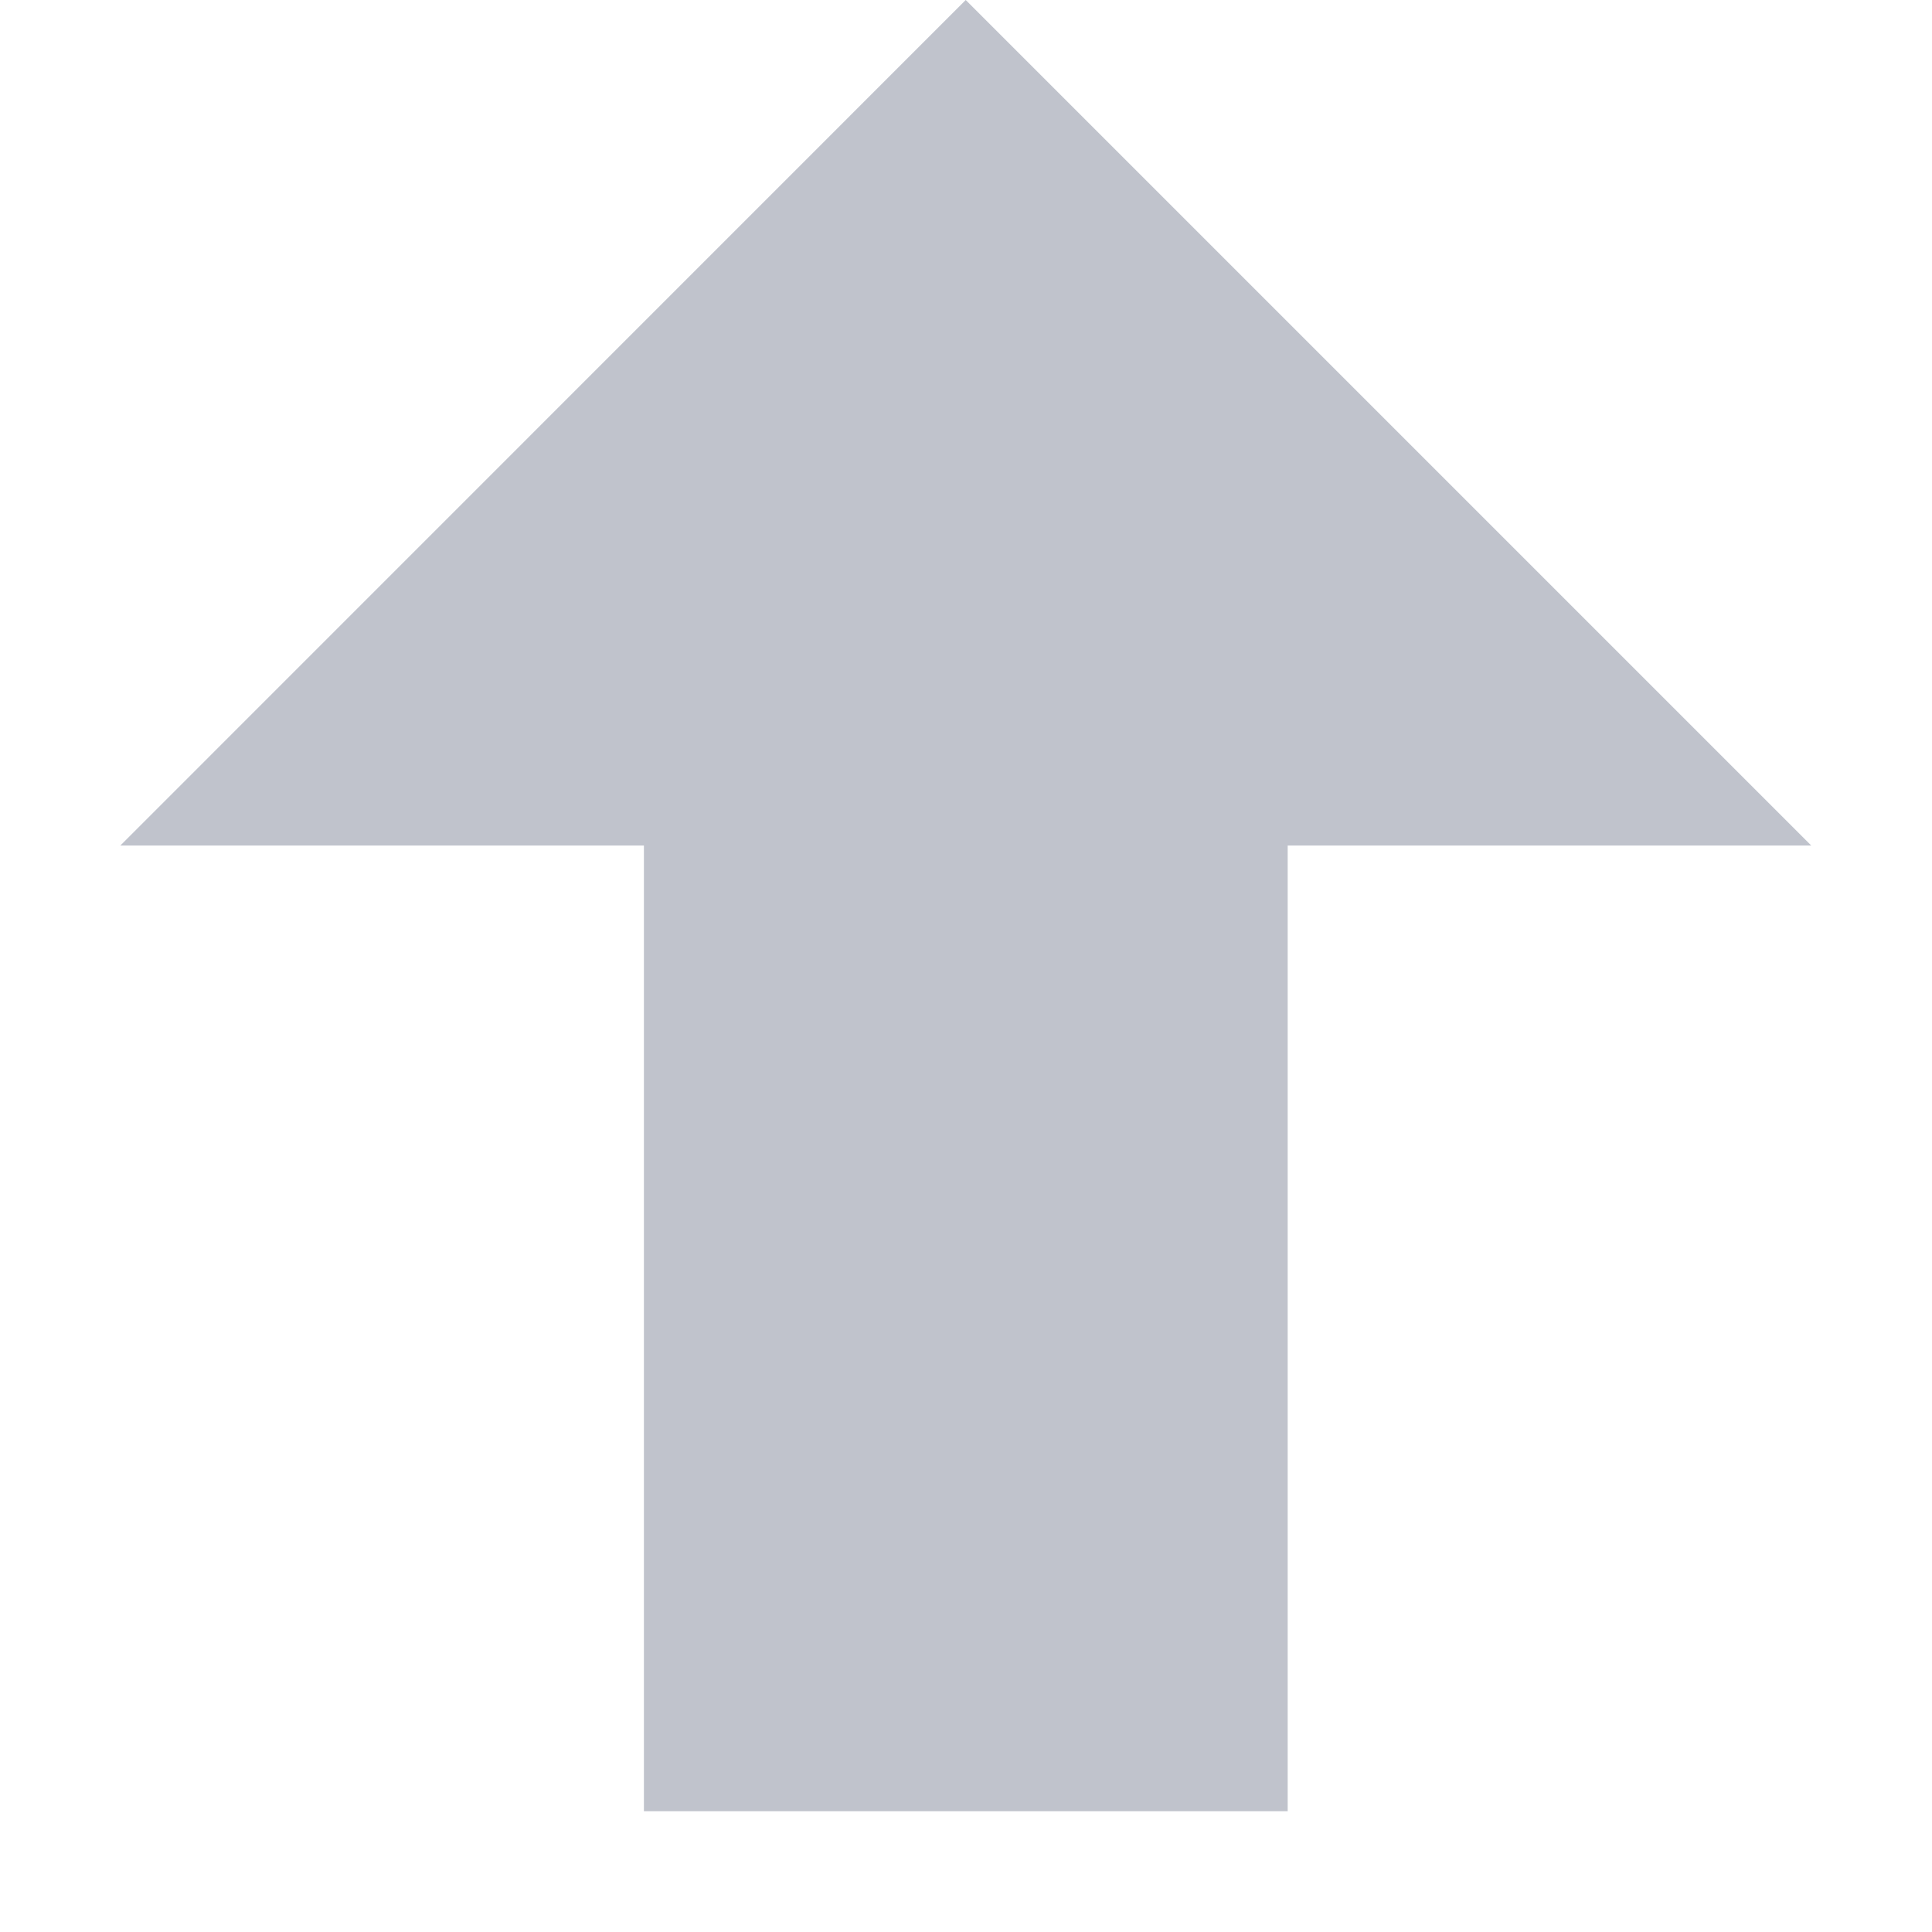 <svg width="14" height="14" viewBox="0 0 14 14" fill="none" xmlns="http://www.w3.org/2000/svg">
<path fill-rule="evenodd" clip-rule="evenodd" d="M6.998 0L0.872 6.127H4.666V13.125H9.331V6.127H13.125L6.998 0Z" fill="#C0C3CC"/>
</svg>
